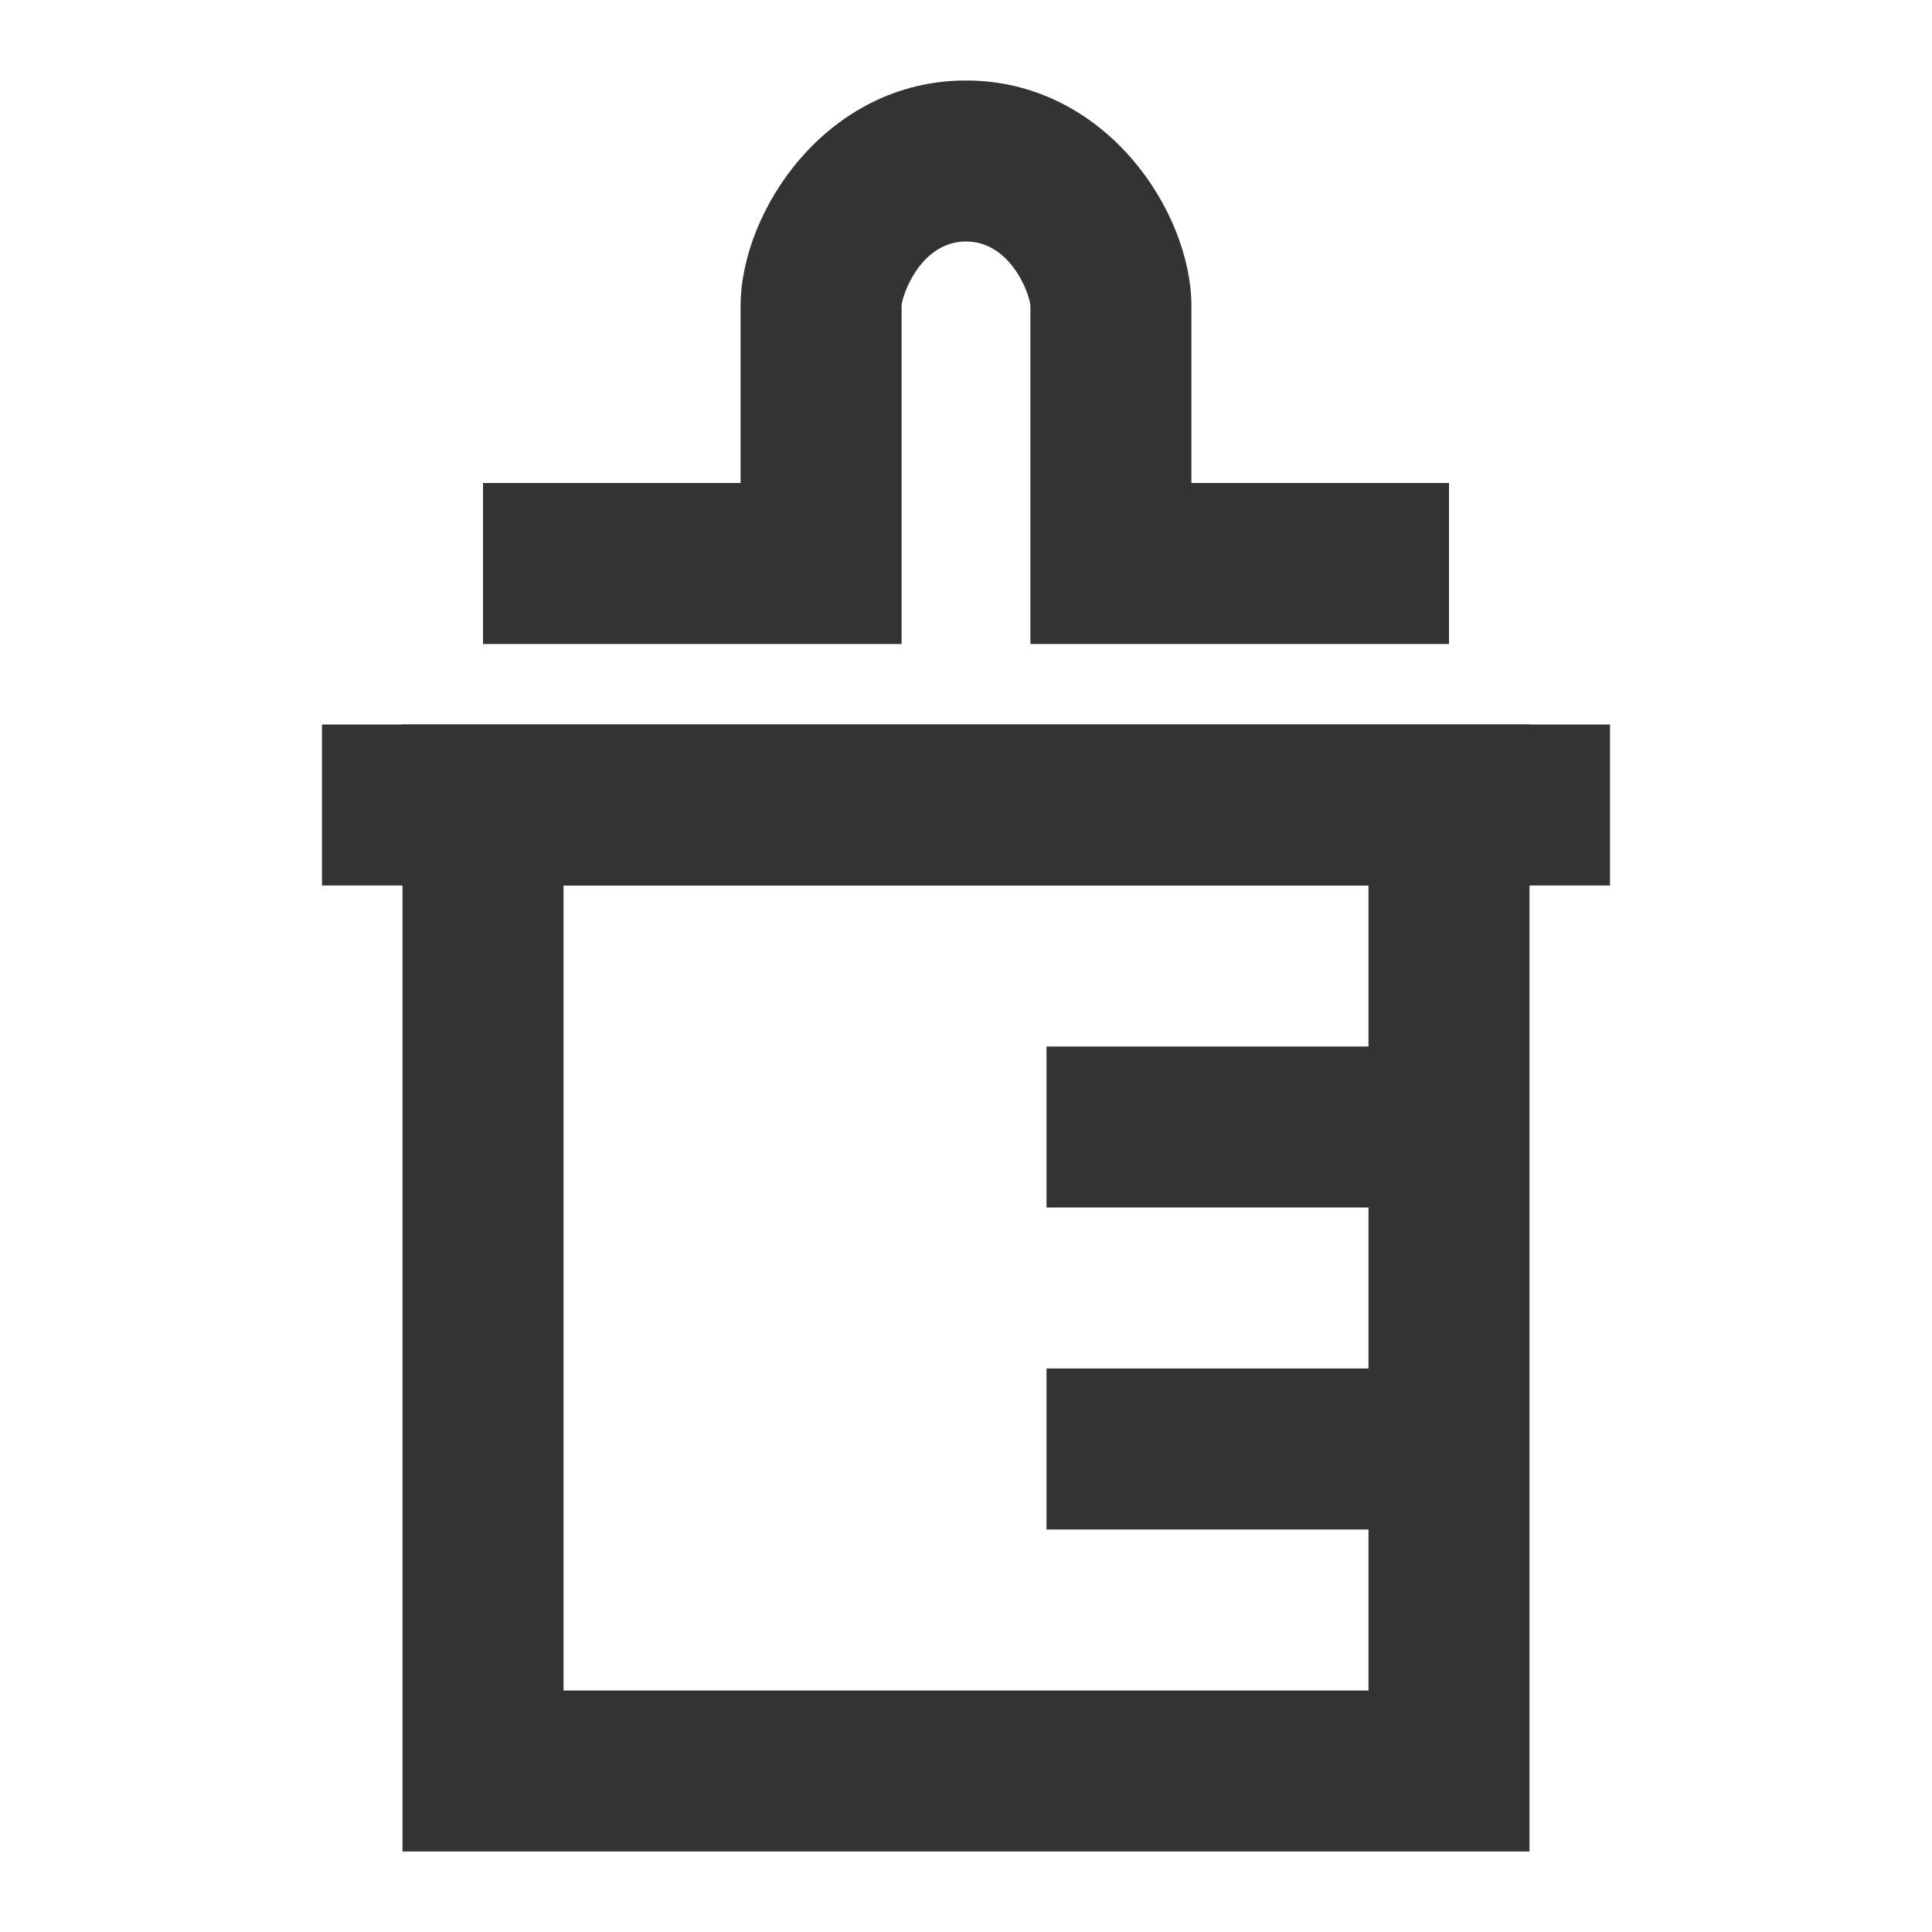 <?xml version="1.0" encoding="iso-8859-1"?>
<svg version="1.1" id="&#x56FE;&#x5C42;_1" xmlns="http://www.w3.org/2000/svg" xmlns:xlink="http://www.w3.org/1999/xlink" x="0px"
	 y="0px" viewBox="0 0 24 24" style="enable-background:new 0 0 24 24;" xml:space="preserve">
<path style="fill:#333333;" d="M19,23H5V9h14V23z M7,21h10V11H7V21z"/>
<rect x="13" y="17" style="fill:#333333;" width="5" height="2"/>
<rect x="13" y="13" style="fill:#333333;" width="5" height="2"/>
<rect x="4" y="9" style="fill:#333333;" width="16" height="2"/>
<path style="fill:#333333;" d="M18,8h-5.2V3.8C12.795,3.666,12.562,3,12,3c-0.562,0-0.795,0.666-0.8,0.801V8H6V6h3.2V3.8
	C9.2,2.631,10.265,1,12,1c1.734,0,2.8,1.631,2.8,2.8V6H18V8z"/>
</svg>







